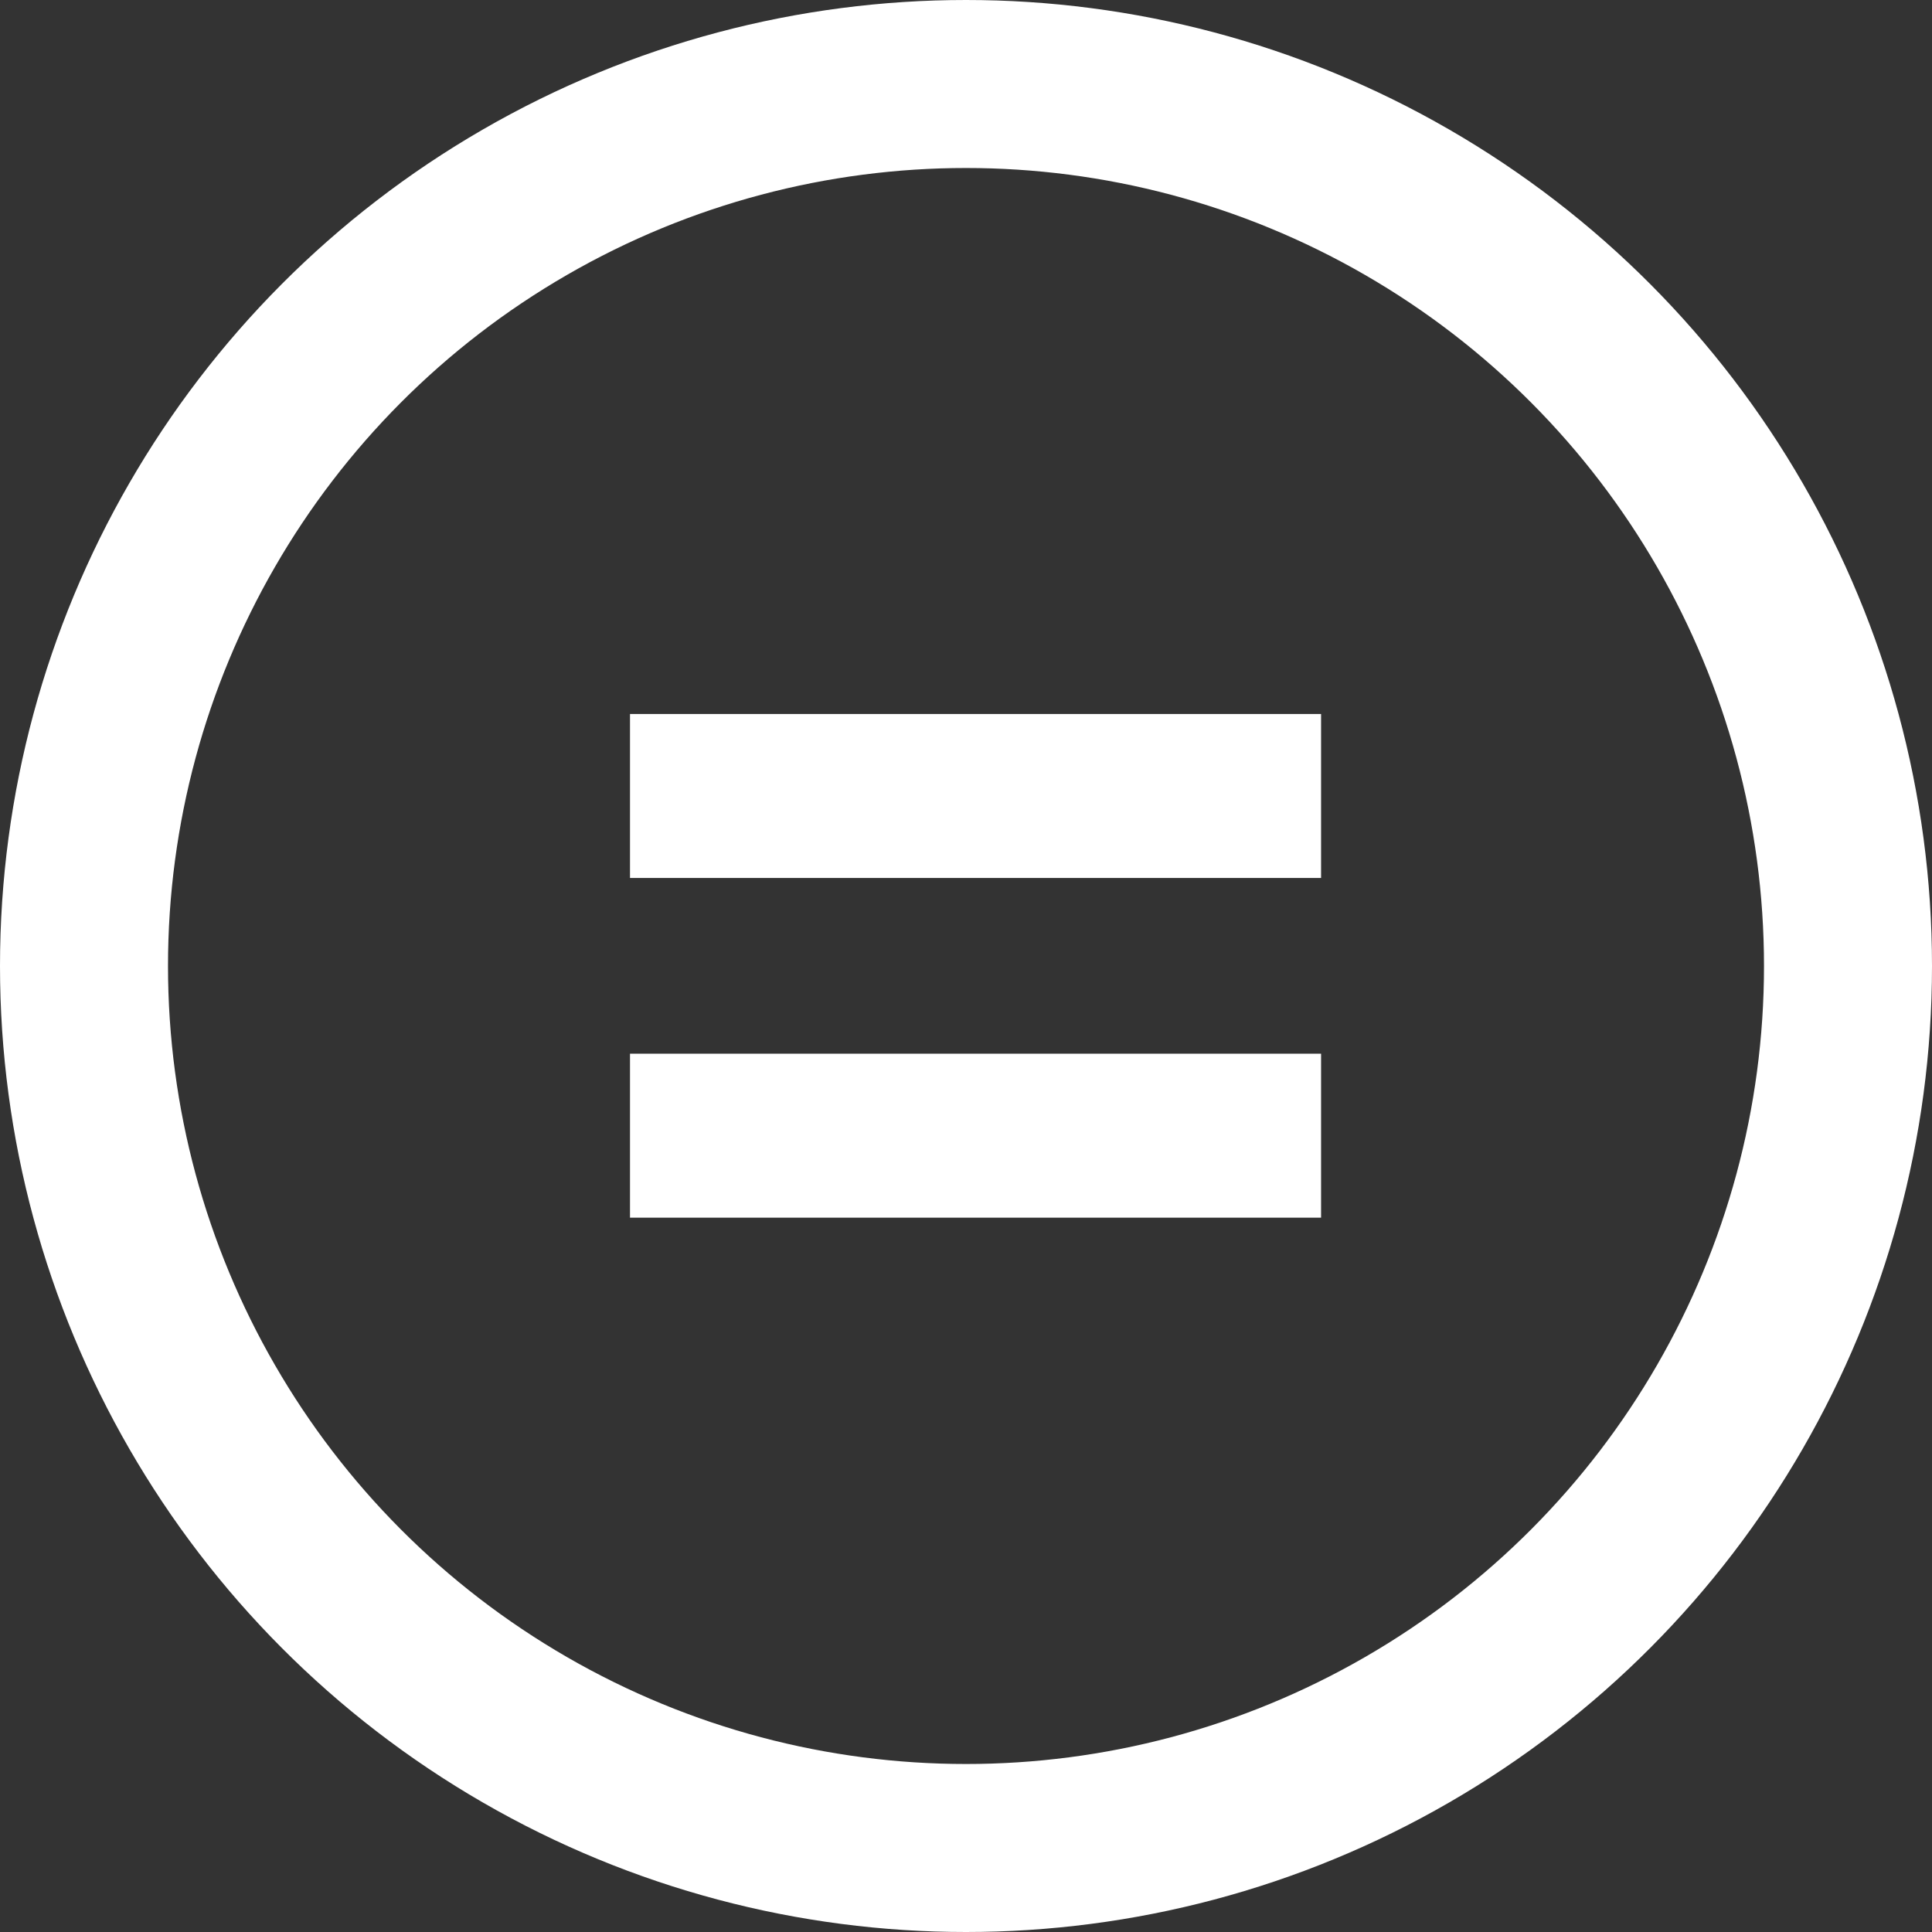 <svg xmlns="http://www.w3.org/2000/svg" viewBox="0 0 23 23">
  <rect x="0" y="0" width="23" height="23" fill="#333333" stroke="none"/>
  <defs>
    <style>
      .cls-1 {
        fill: #fff;
      }

      .cls-2 {
        fill: none;
        stroke: #fff;
        stroke-miterlimit: 10;
        stroke-width: 2px;
      }
    </style>
  </defs>
  <g id="Group_8668" data-name="Group 8668" transform="translate(-433.5 -2261.5)">
    <g id="Group_3574" data-name="Group 3574" transform="translate(441 2270)">
      <rect id="Rectangle_882" data-name="Rectangle 882" class="cls-1" width="8.227" height="1.952" transform="translate(0 0)"/>
      <rect id="Rectangle_883" data-name="Rectangle 883" class="cls-1" width="8.227" height="1.952" transform="translate(0 4.044)"/>
    </g>
    <circle id="Ellipse_46" data-name="Ellipse 46" class="cls-2" cx="10.5" cy="10.5" r="10.5" transform="translate(434.5 2262.5)"/>
  </g>
</svg>
